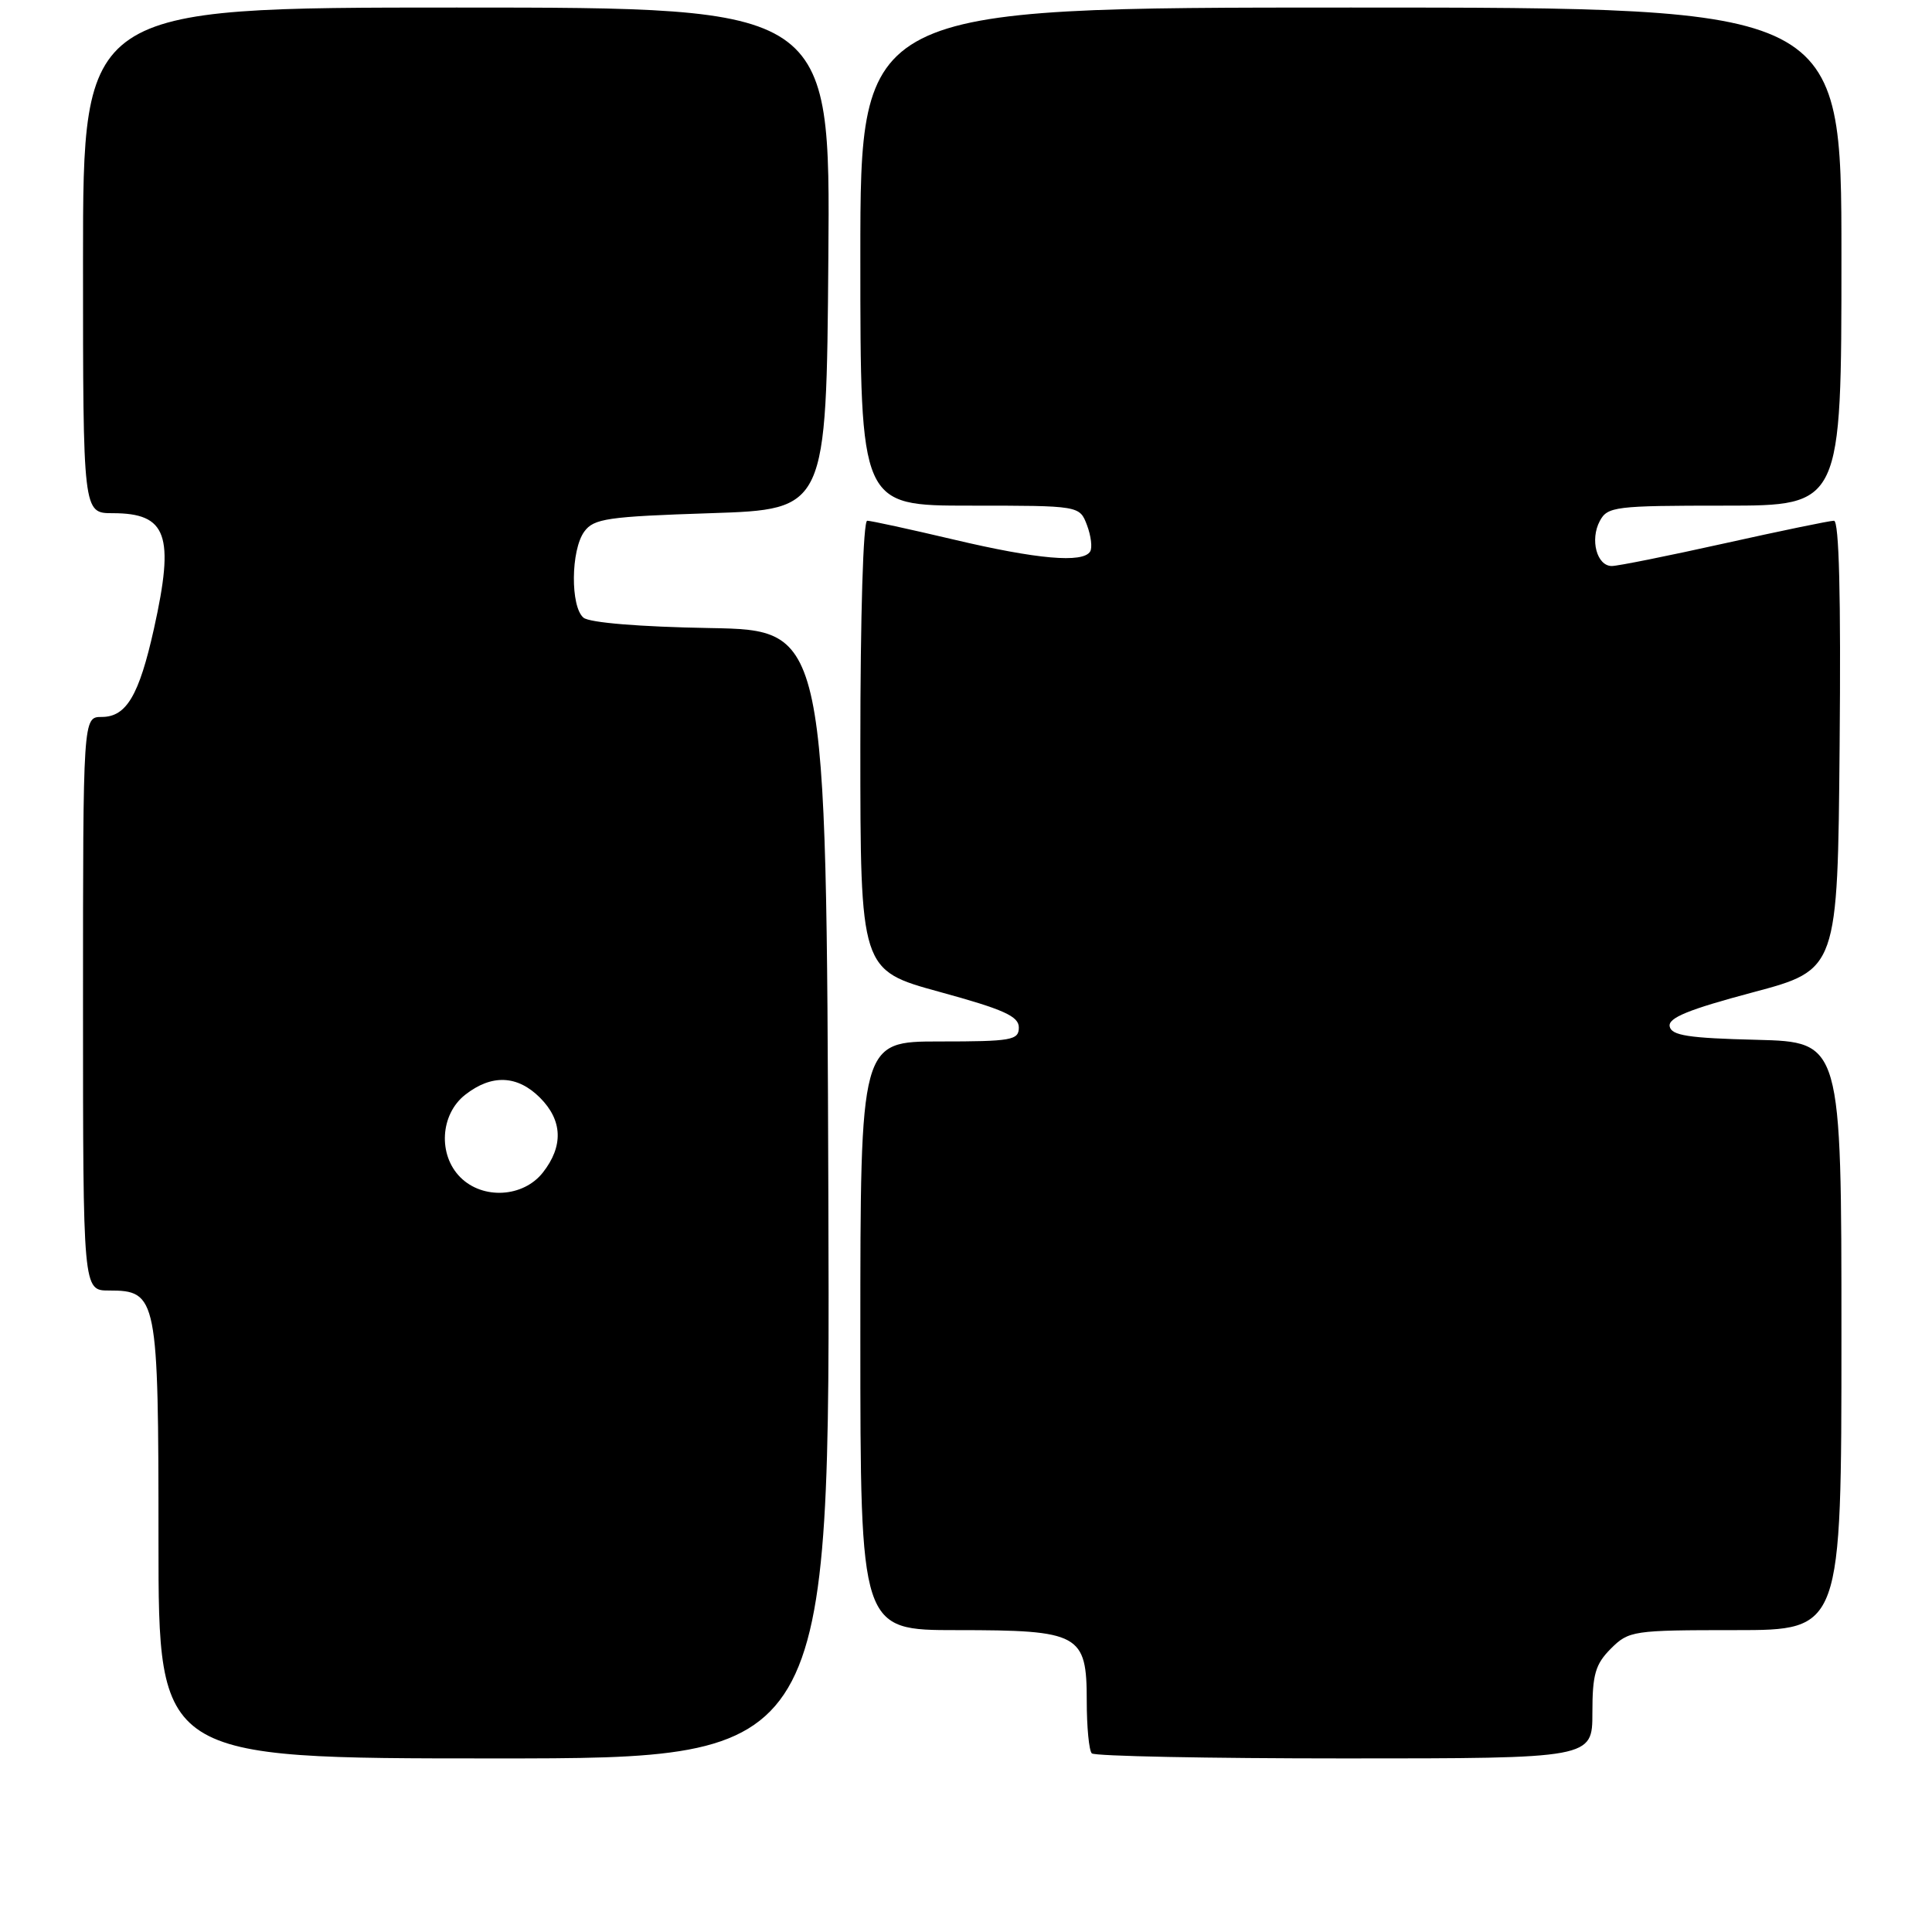 <?xml version="1.0" encoding="UTF-8" standalone="no"?>
<!DOCTYPE svg PUBLIC "-//W3C//DTD SVG 1.1//EN" "http://www.w3.org/Graphics/SVG/1.1/DTD/svg11.dtd" >
<svg xmlns="http://www.w3.org/2000/svg" xmlns:xlink="http://www.w3.org/1999/xlink" version="1.1" viewBox="0 0 256 256">
 <g >
 <path fill="currentColor"
d=" M 109.76 158.25 C 109.50 83.50 109.50 83.50 94.07 83.22 C 84.77 83.06 78.12 82.51 77.32 81.85 C 75.57 80.40 75.63 72.89 77.42 70.44 C 78.68 68.71 80.47 68.45 94.17 68.00 C 109.50 67.50 109.50 67.50 109.76 34.25 C 110.03 1.00 110.03 1.00 60.51 1.00 C 11.00 1.00 11.00 1.00 11.00 34.50 C 11.00 68.00 11.00 68.00 14.93 68.00 C 22.13 68.00 23.16 70.89 20.40 83.30 C 18.43 92.15 16.75 95.00 13.48 95.00 C 11.00 95.00 11.00 95.00 11.00 133.00 C 11.00 171.00 11.00 171.00 14.44 171.00 C 20.84 171.00 21.00 171.81 21.00 204.22 C 21.00 233.00 21.00 233.00 65.51 233.00 C 110.01 233.00 110.01 233.00 109.76 158.25 Z  M 211.00 226.95 C 211.00 221.87 211.39 220.52 213.45 218.45 C 215.83 216.08 216.38 216.00 229.95 216.00 C 244.00 216.00 244.00 216.00 244.00 177.03 C 244.00 138.07 244.00 138.07 232.76 137.78 C 223.72 137.56 221.47 137.21 221.24 136.00 C 221.02 134.87 223.75 133.76 232.23 131.50 C 243.50 128.50 243.50 128.50 243.76 98.75 C 243.94 78.98 243.69 69.00 243.01 69.00 C 242.45 69.00 235.92 70.35 228.50 72.00 C 221.08 73.65 214.37 75.00 213.57 75.00 C 211.59 75.00 210.66 71.51 211.98 69.04 C 213.00 67.12 214.00 67.00 228.54 67.00 C 244.00 67.00 244.00 67.00 244.00 34.00 C 244.00 1.00 244.00 1.00 179.00 1.00 C 114.00 1.00 114.00 1.00 114.00 34.00 C 114.00 67.00 114.00 67.00 128.52 67.00 C 143.05 67.00 143.05 67.00 144.03 69.58 C 144.57 71.01 144.76 72.58 144.45 73.08 C 143.49 74.64 137.44 74.11 126.40 71.50 C 120.58 70.13 115.41 69.00 114.91 69.00 C 114.38 69.00 114.00 81.52 114.00 98.78 C 114.00 128.55 114.00 128.55 124.50 131.43 C 133.01 133.76 135.00 134.66 135.00 136.15 C 135.00 137.83 134.04 138.00 124.50 138.00 C 114.00 138.00 114.00 138.00 114.00 177.00 C 114.00 216.00 114.00 216.00 126.78 216.00 C 143.08 216.00 144.00 216.50 144.00 225.39 C 144.00 228.84 144.30 231.97 144.67 232.33 C 145.03 232.70 160.11 233.00 178.17 233.00 C 211.00 233.00 211.00 233.00 211.00 226.95 Z  M 61.00 156.00 C 58.02 153.02 58.33 147.67 61.63 145.07 C 65.13 142.32 68.55 142.45 71.55 145.45 C 74.55 148.45 74.68 151.87 71.93 155.37 C 69.33 158.67 63.98 158.98 61.00 156.00 Z "/>
</g>
</svg>